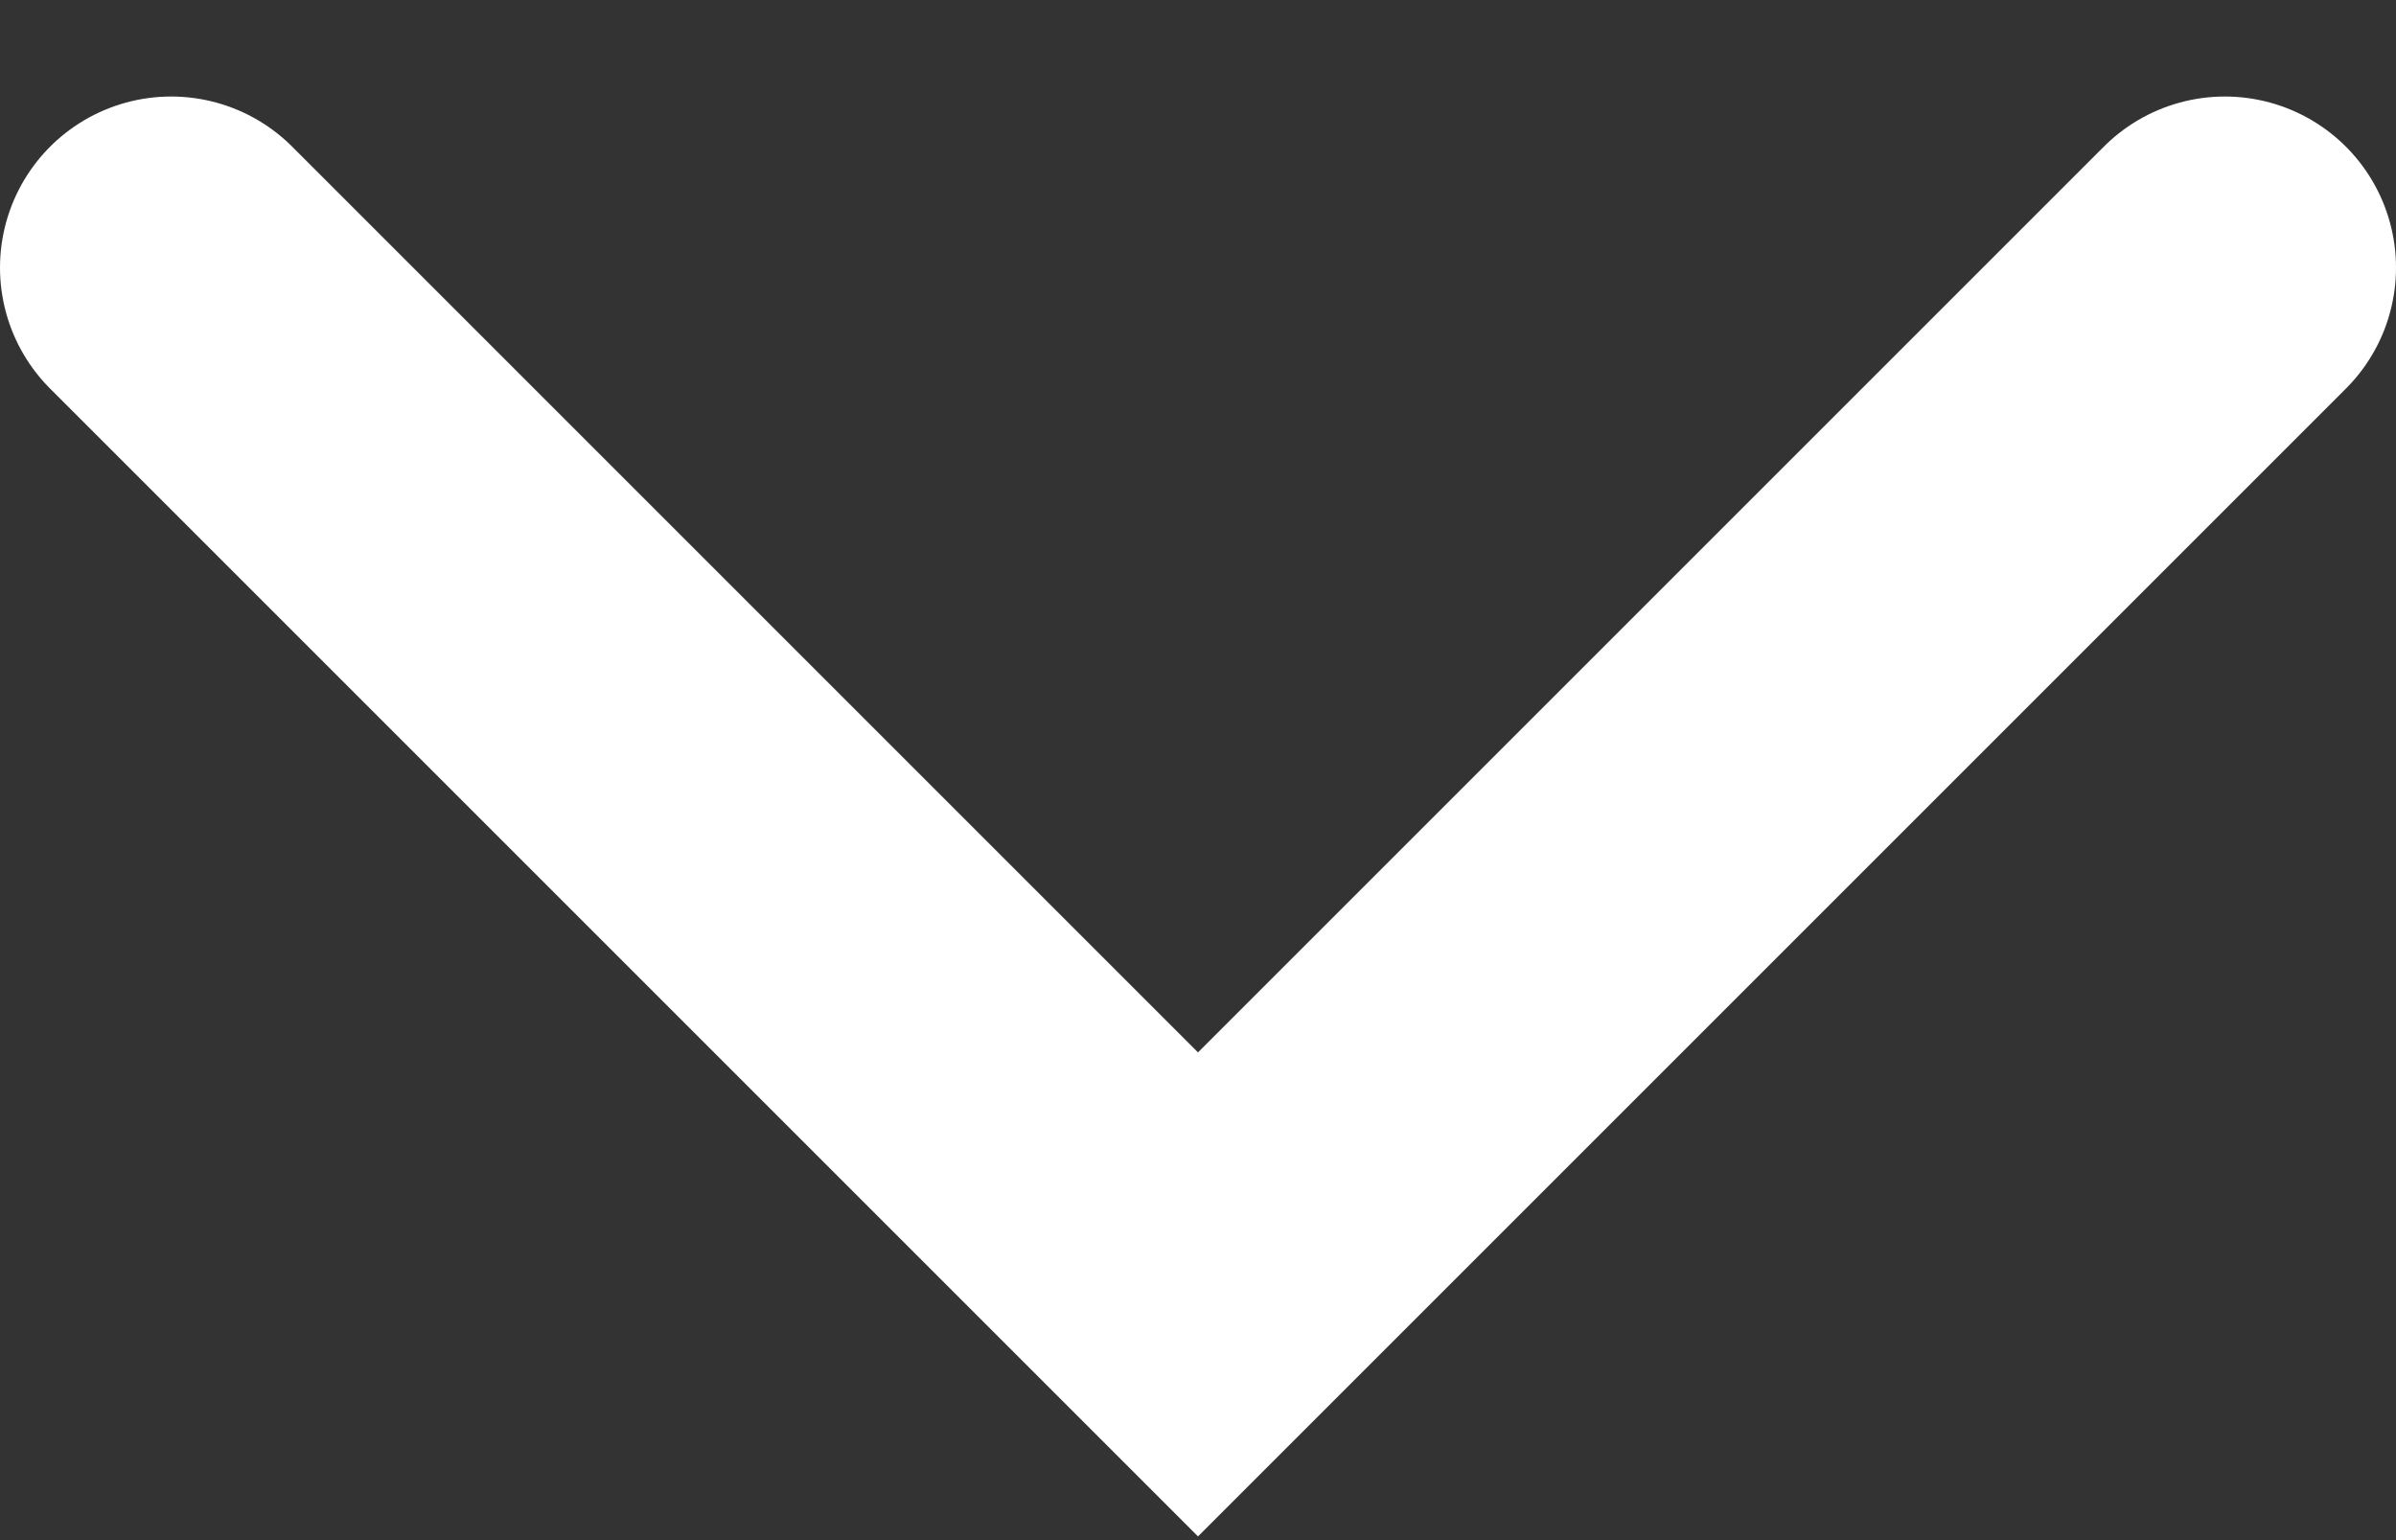 <svg width="14" height="9" viewBox="0 0 14 9" fill="none" xmlns="http://www.w3.org/2000/svg">
<rect x="0" y="0" width="14" height="9" fill="#333333" stroke="none"/>
<path d="M1 1.564L7 7.564L13 1.564" stroke="white" stroke-width="2" stroke-linecap="round"/>
</svg>
